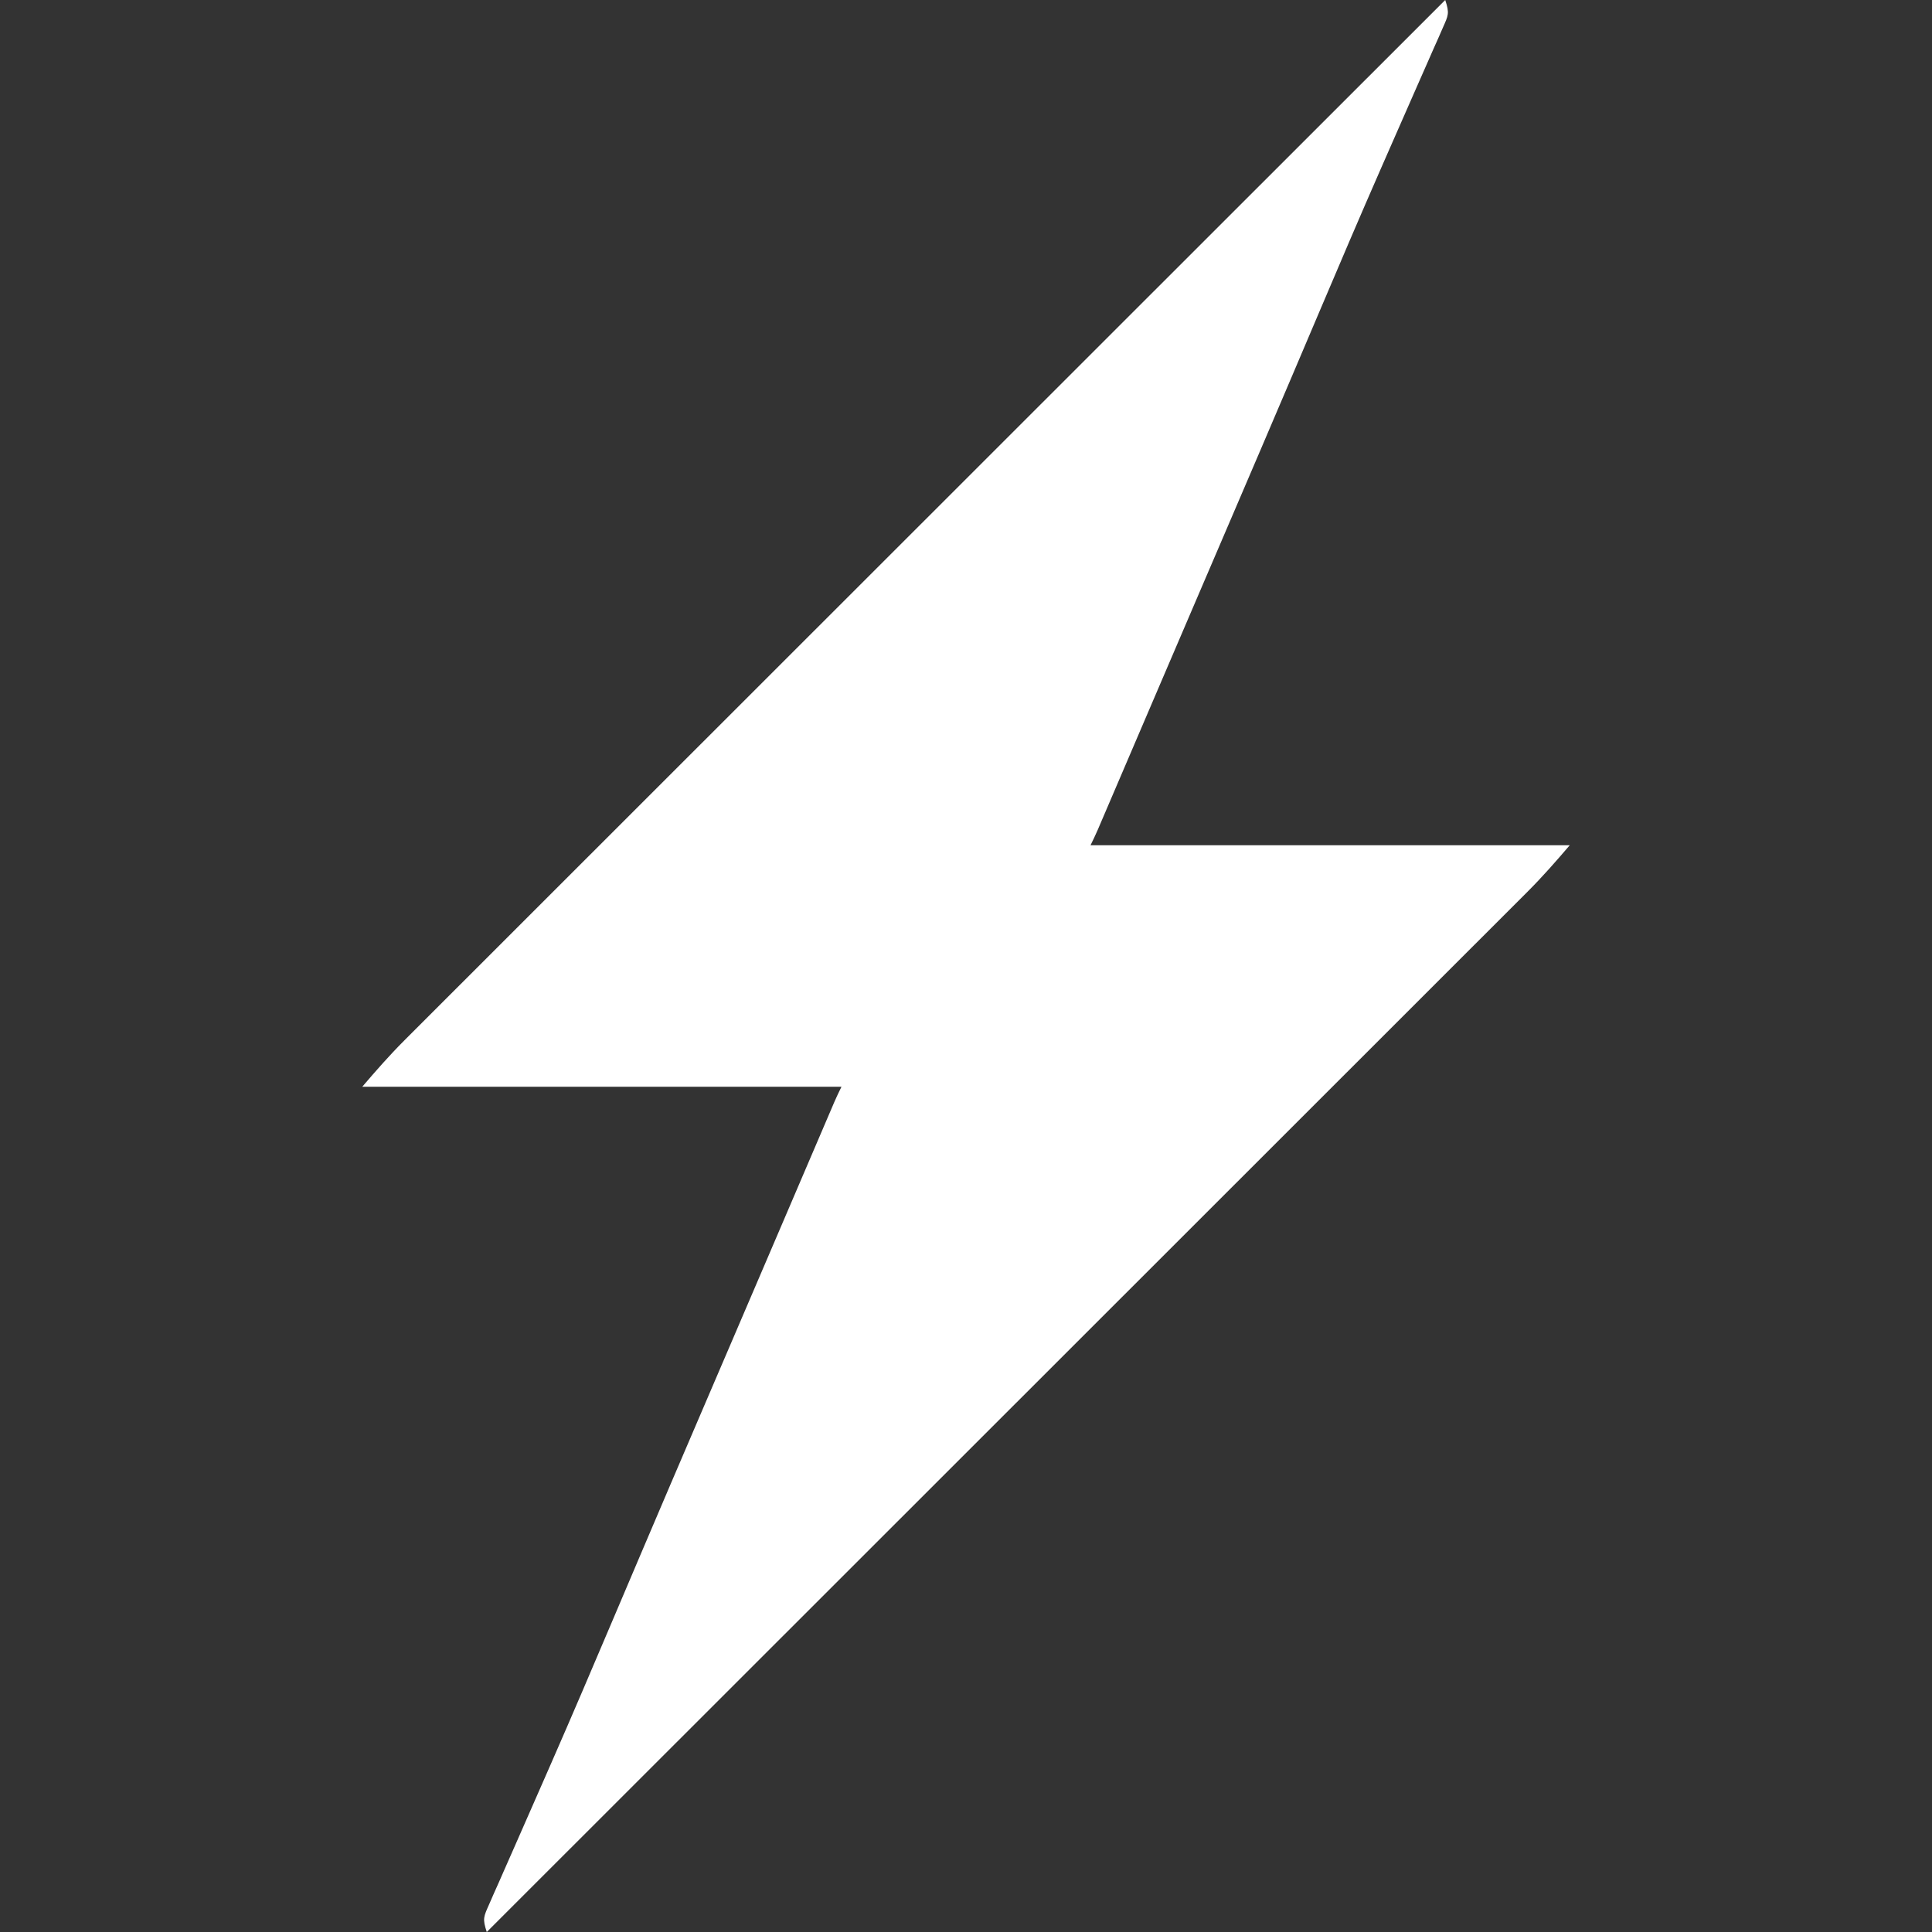 <?xml version="1.0" encoding="UTF-8"?>
<svg version="1.1" xmlns="http://www.w3.org/2000/svg" width="512" height="512">
<rect width="100%" height="100%" fill="#333333" stroke="none"/>
<path d="M0 0 C1.179 3.538 0.822 4.06 -0.633 7.349 C-1.02 8.238 -1.407 9.126 -1.806 10.042 C-2.241 11.014 -2.677 11.987 -3.125 12.988 C-3.574 14.013 -4.023 15.037 -4.486 16.092 C-5.465 18.325 -6.449 20.556 -7.437 22.785 C-9.838 28.203 -12.212 33.634 -14.589 39.063 C-15.417 40.954 -16.246 42.844 -17.076 44.734 C-22.625 57.386 -28.04 70.095 -33.438 82.812 C-35.353 87.322 -37.27 91.831 -39.188 96.34 C-39.664 97.462 -40.141 98.584 -40.633 99.74 C-46.043 112.462 -51.488 125.169 -56.938 137.875 C-57.427 139.015 -57.916 140.156 -58.419 141.331 C-60.403 145.955 -62.386 150.58 -64.37 155.204 C-67.901 163.436 -71.429 171.67 -74.955 179.905 C-76.636 183.829 -78.317 187.754 -79.998 191.678 C-81.346 194.826 -82.694 197.974 -84.041 201.122 C-85.526 204.589 -87.011 208.056 -88.496 211.523 C-88.94 212.56 -89.383 213.597 -89.84 214.665 C-90.244 215.607 -90.648 216.55 -91.064 217.521 C-91.416 218.342 -91.768 219.164 -92.13 220.01 C-92.718 221.356 -93.343 222.686 -94 224 C-52.09 224 -10.18 224 33 224 C29.33 228.281 25.829 232.296 21.873 236.25 C21.392 236.732 20.911 237.215 20.415 237.712 C18.816 239.314 17.213 240.912 15.611 242.51 C14.446 243.675 13.282 244.84 12.118 246.005 C8.93 249.195 5.739 252.382 2.547 255.569 C-0.898 259.01 -4.341 262.454 -7.784 265.898 C-13.746 271.86 -19.71 277.821 -25.674 283.78 C-34.299 292.396 -42.92 301.015 -51.541 309.635 C-65.528 323.62 -79.518 337.603 -93.509 351.584 C-107.098 365.164 -120.687 378.746 -134.273 392.328 C-135.111 393.166 -135.949 394.003 -136.812 394.866 C-141.015 399.068 -145.218 403.27 -149.421 407.471 C-184.277 442.317 -219.137 477.16 -254 512 C-255.179 508.462 -254.822 507.94 -253.367 504.651 C-252.98 503.762 -252.593 502.874 -252.194 501.958 C-251.759 500.986 -251.323 500.013 -250.875 499.012 C-250.426 497.987 -249.977 496.963 -249.514 495.908 C-248.535 493.675 -247.551 491.444 -246.563 489.215 C-244.162 483.797 -241.788 478.366 -239.411 472.937 C-238.583 471.046 -237.754 469.156 -236.924 467.266 C-231.375 454.614 -225.96 441.905 -220.562 429.188 C-218.647 424.678 -216.73 420.169 -214.812 415.66 C-214.336 414.538 -213.859 413.416 -213.367 412.26 C-207.957 399.538 -202.512 386.831 -197.062 374.125 C-196.573 372.985 -196.084 371.844 -195.581 370.669 C-193.597 366.045 -191.614 361.42 -189.63 356.796 C-186.099 348.564 -182.571 340.33 -179.045 332.095 C-177.364 328.171 -175.683 324.246 -174.002 320.322 C-172.654 317.174 -171.306 314.026 -169.959 310.878 C-168.474 307.411 -166.989 303.944 -165.504 300.477 C-165.06 299.44 -164.617 298.403 -164.16 297.335 C-163.756 296.393 -163.352 295.45 -162.936 294.479 C-162.584 293.658 -162.232 292.836 -161.87 291.99 C-161.282 290.644 -160.657 289.314 -160 288 C-201.91 288 -243.82 288 -287 288 C-283.33 283.719 -279.829 279.704 -275.873 275.75 C-275.151 275.026 -275.151 275.026 -274.415 274.288 C-272.816 272.686 -271.213 271.088 -269.611 269.49 C-268.446 268.325 -267.282 267.16 -266.118 265.995 C-262.93 262.805 -259.739 259.618 -256.547 256.431 C-253.102 252.99 -249.659 249.546 -246.216 246.102 C-240.254 240.14 -234.29 234.179 -228.326 228.22 C-219.701 219.604 -211.08 210.985 -202.459 202.365 C-188.472 188.38 -174.482 174.397 -160.491 160.416 C-146.902 146.836 -133.313 133.254 -119.727 119.672 C-118.889 118.834 -118.051 117.997 -117.188 117.134 C-112.985 112.932 -108.782 108.73 -104.579 104.529 C-69.723 69.683 -34.863 34.84 0 0 Z " fill="#ffffff" transform="translate(383,0)"/>
</svg>

